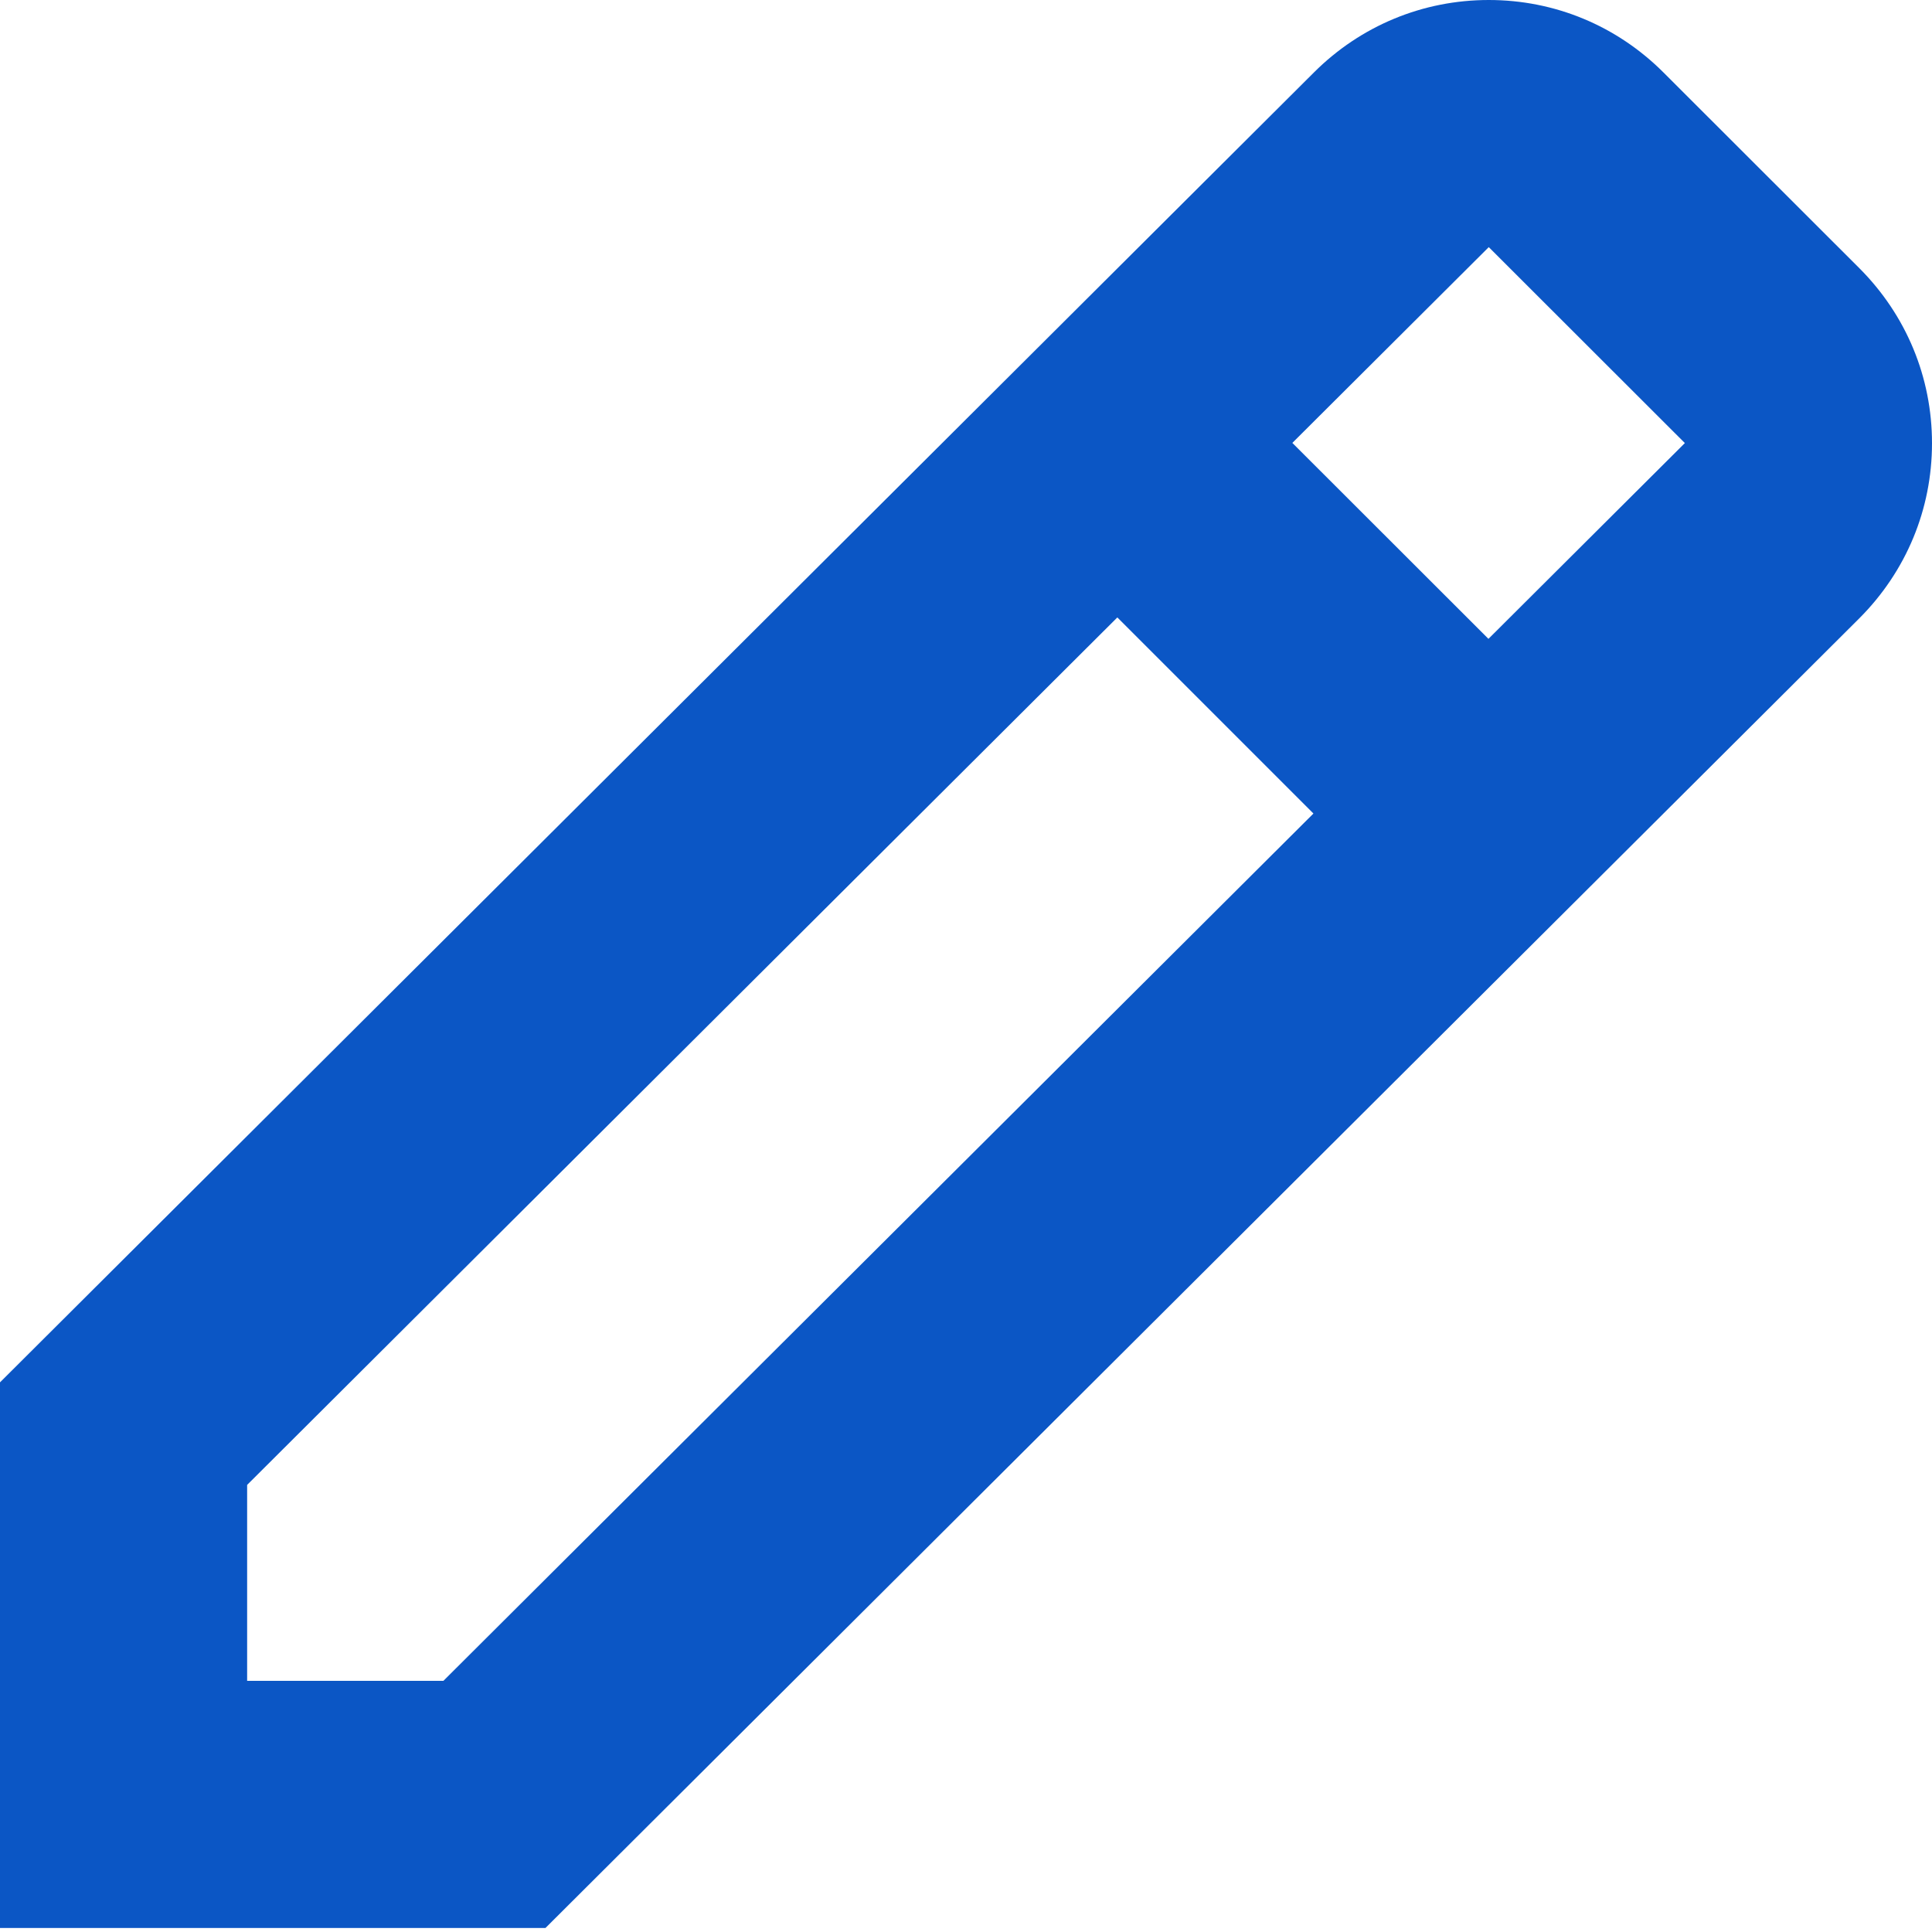 <svg width="12" height="12" viewBox="0 0 12 12" fill="none" xmlns="http://www.w3.org/2000/svg">
<path d="M11.55 3.839C11.84 3.548 12 3.163 12 2.753C12 2.343 11.84 1.958 11.55 1.667L10.332 0.45C10.042 0.16 9.657 0 9.247 0C8.837 0 8.452 0.16 8.162 0.449L0 8.586V11.975H3.388L11.55 3.839ZM9.247 1.535L10.465 2.752L9.245 3.968L8.027 2.751L9.247 1.535ZM1.535 10.44V9.223L6.94 3.835L8.158 5.053L2.754 10.44H1.535Z" fill="#0B56C5"/>
</svg>